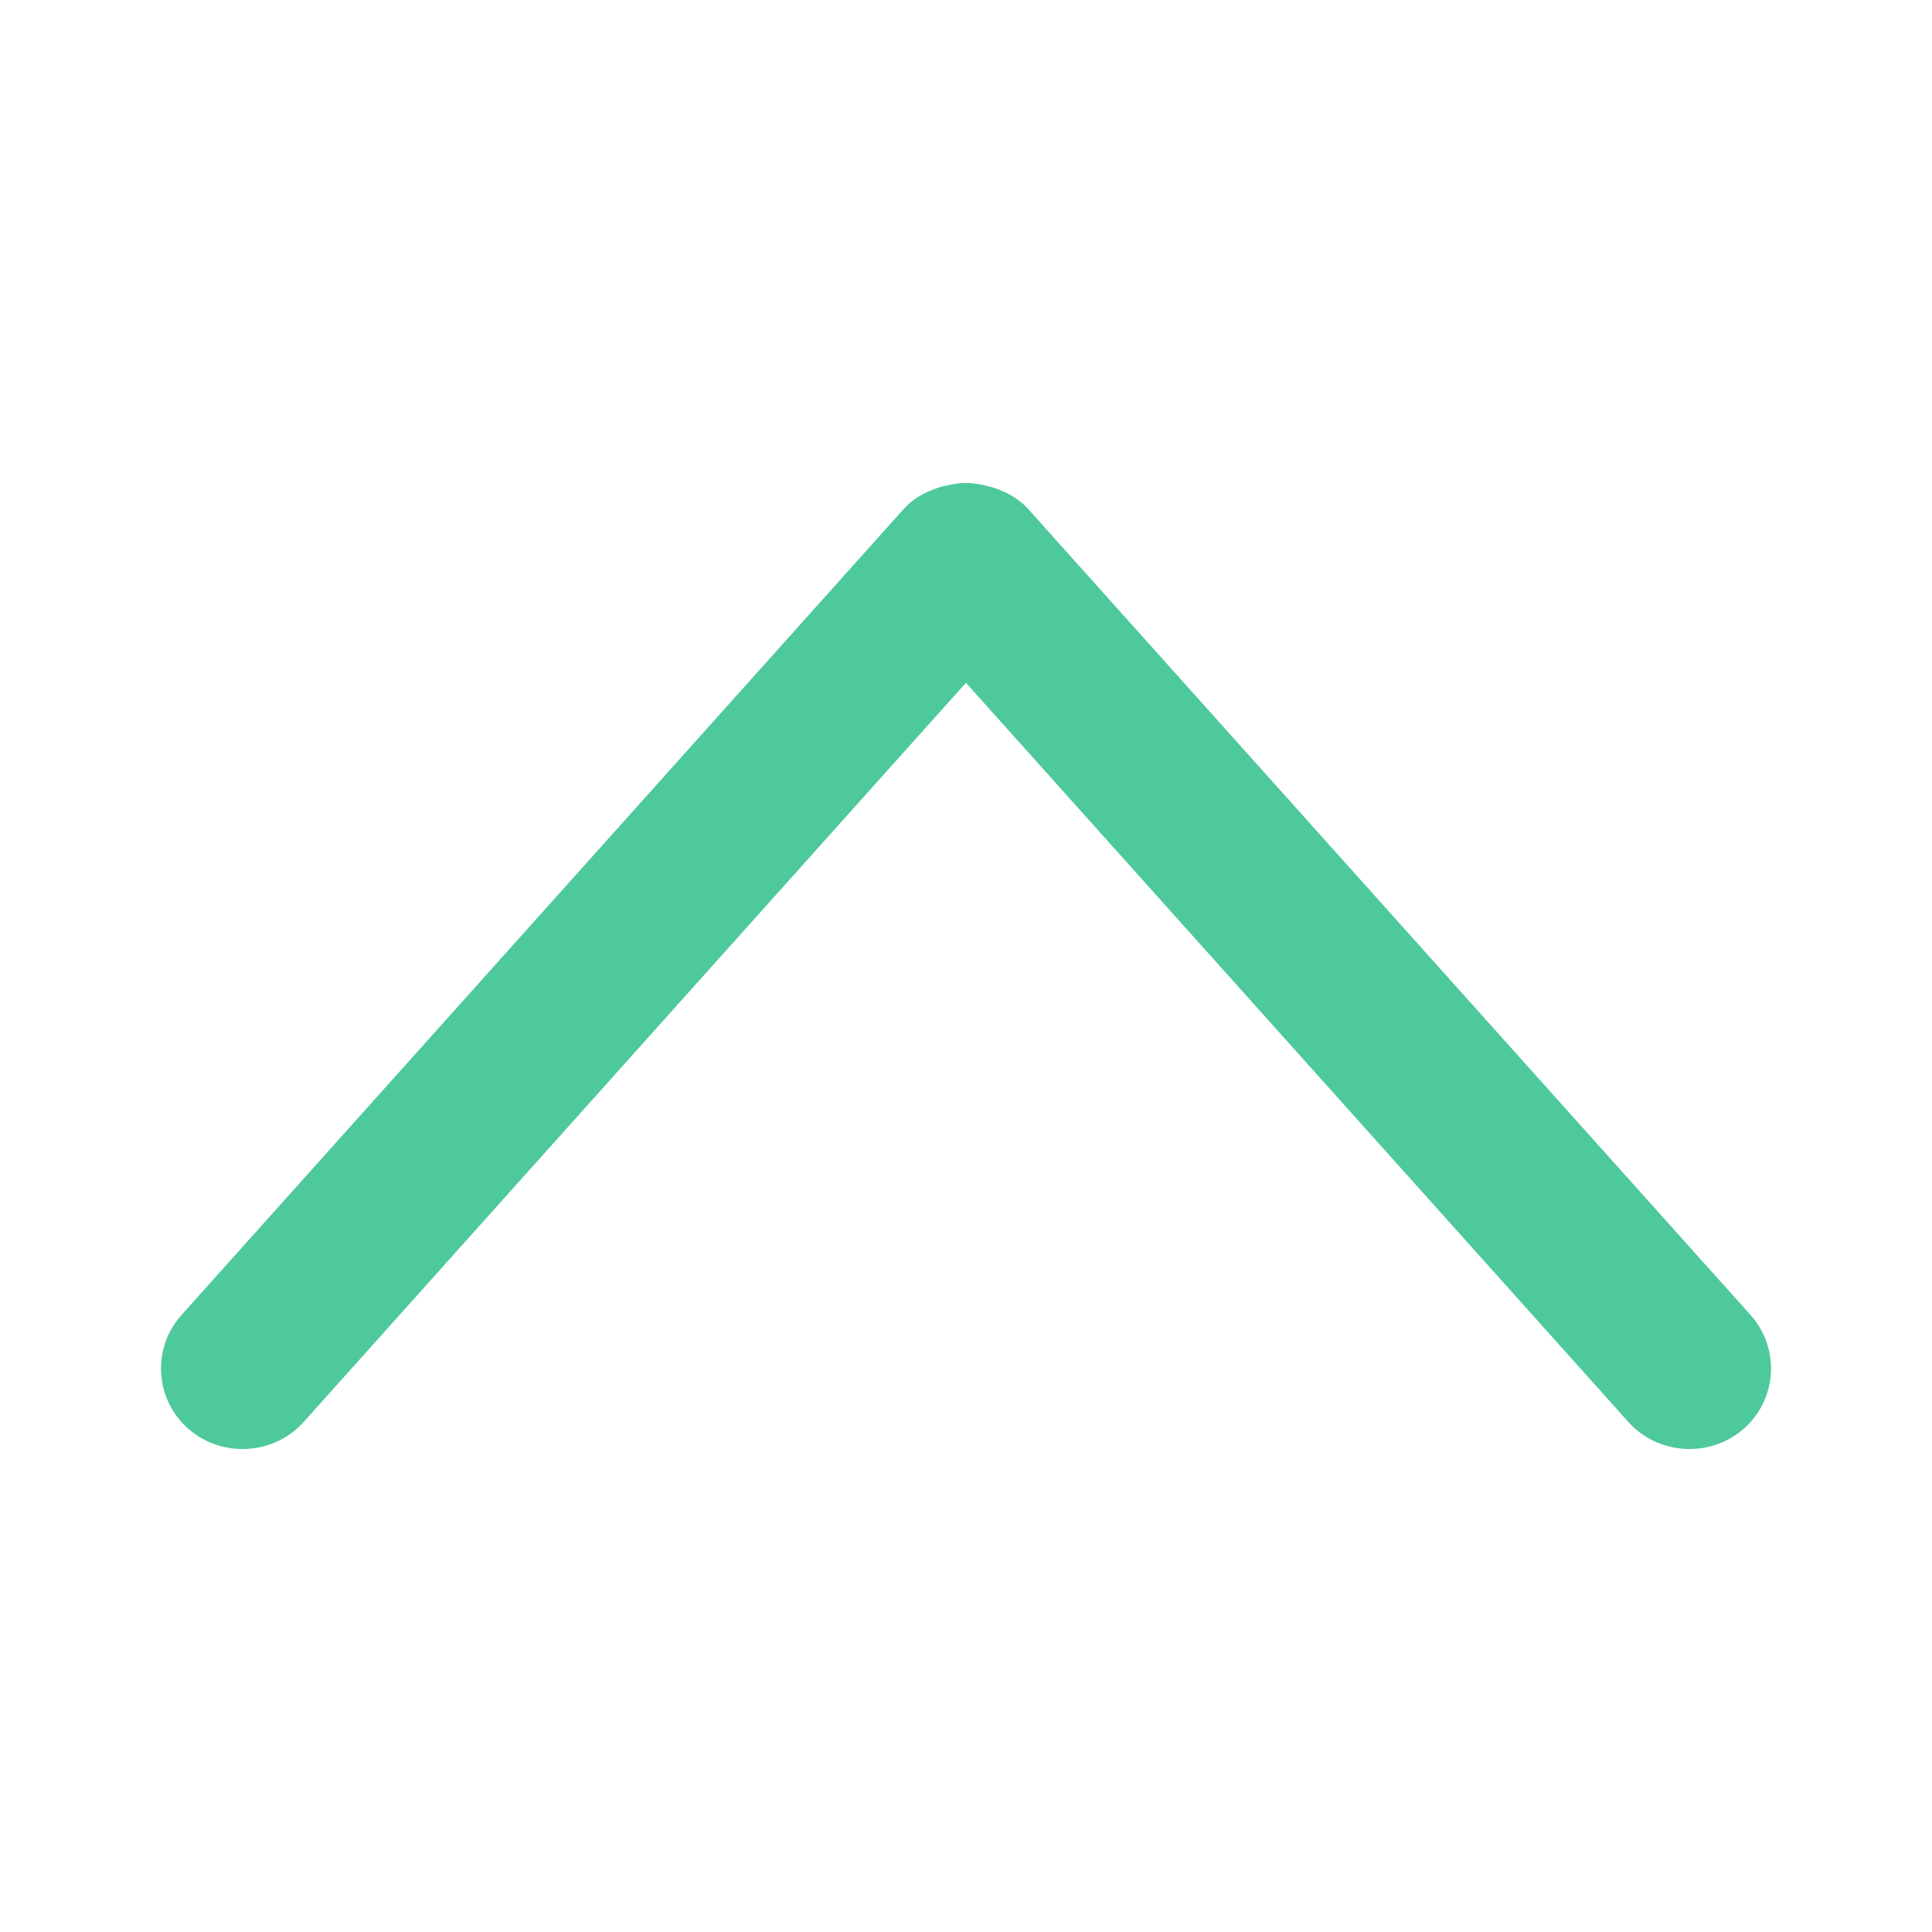 <?xml version="1.0" standalone="no"?><!DOCTYPE svg PUBLIC "-//W3C//DTD SVG 1.1//EN" "http://www.w3.org/Graphics/SVG/1.1/DTD/svg11.dtd"><svg t="1576257782077" class="icon" viewBox="0 0 1024 1024" version="1.1" xmlns="http://www.w3.org/2000/svg" p-id="1341" width="40" height="40" xmlns:xlink="http://www.w3.org/1999/xlink"><defs><style type="text/css"></style></defs><path d="M511.966 256c-3.456-0.043-6.741 0.555-10.112 1.323-1.451 0.341-2.859 0.555-4.267 1.067-6.955 2.304-13.525 5.717-18.688 11.477l-382.763 427.179a42.462 42.462 0 0 0 3.755 60.288c17.835 15.573 45.312 13.909 61.099-3.712l350.976-391.723 351.061 391.723c15.787 17.621 43.264 19.285 61.099 3.712a42.462 42.462 0 0 0 3.755-60.288L545.024 269.867c-5.163-5.76-11.733-9.173-18.688-11.477-1.408-0.512-2.816-0.725-4.267-1.067-3.371-0.768-6.656-1.365-10.112-1.323" p-id="1342" fill="#4ec99b"></path></svg>